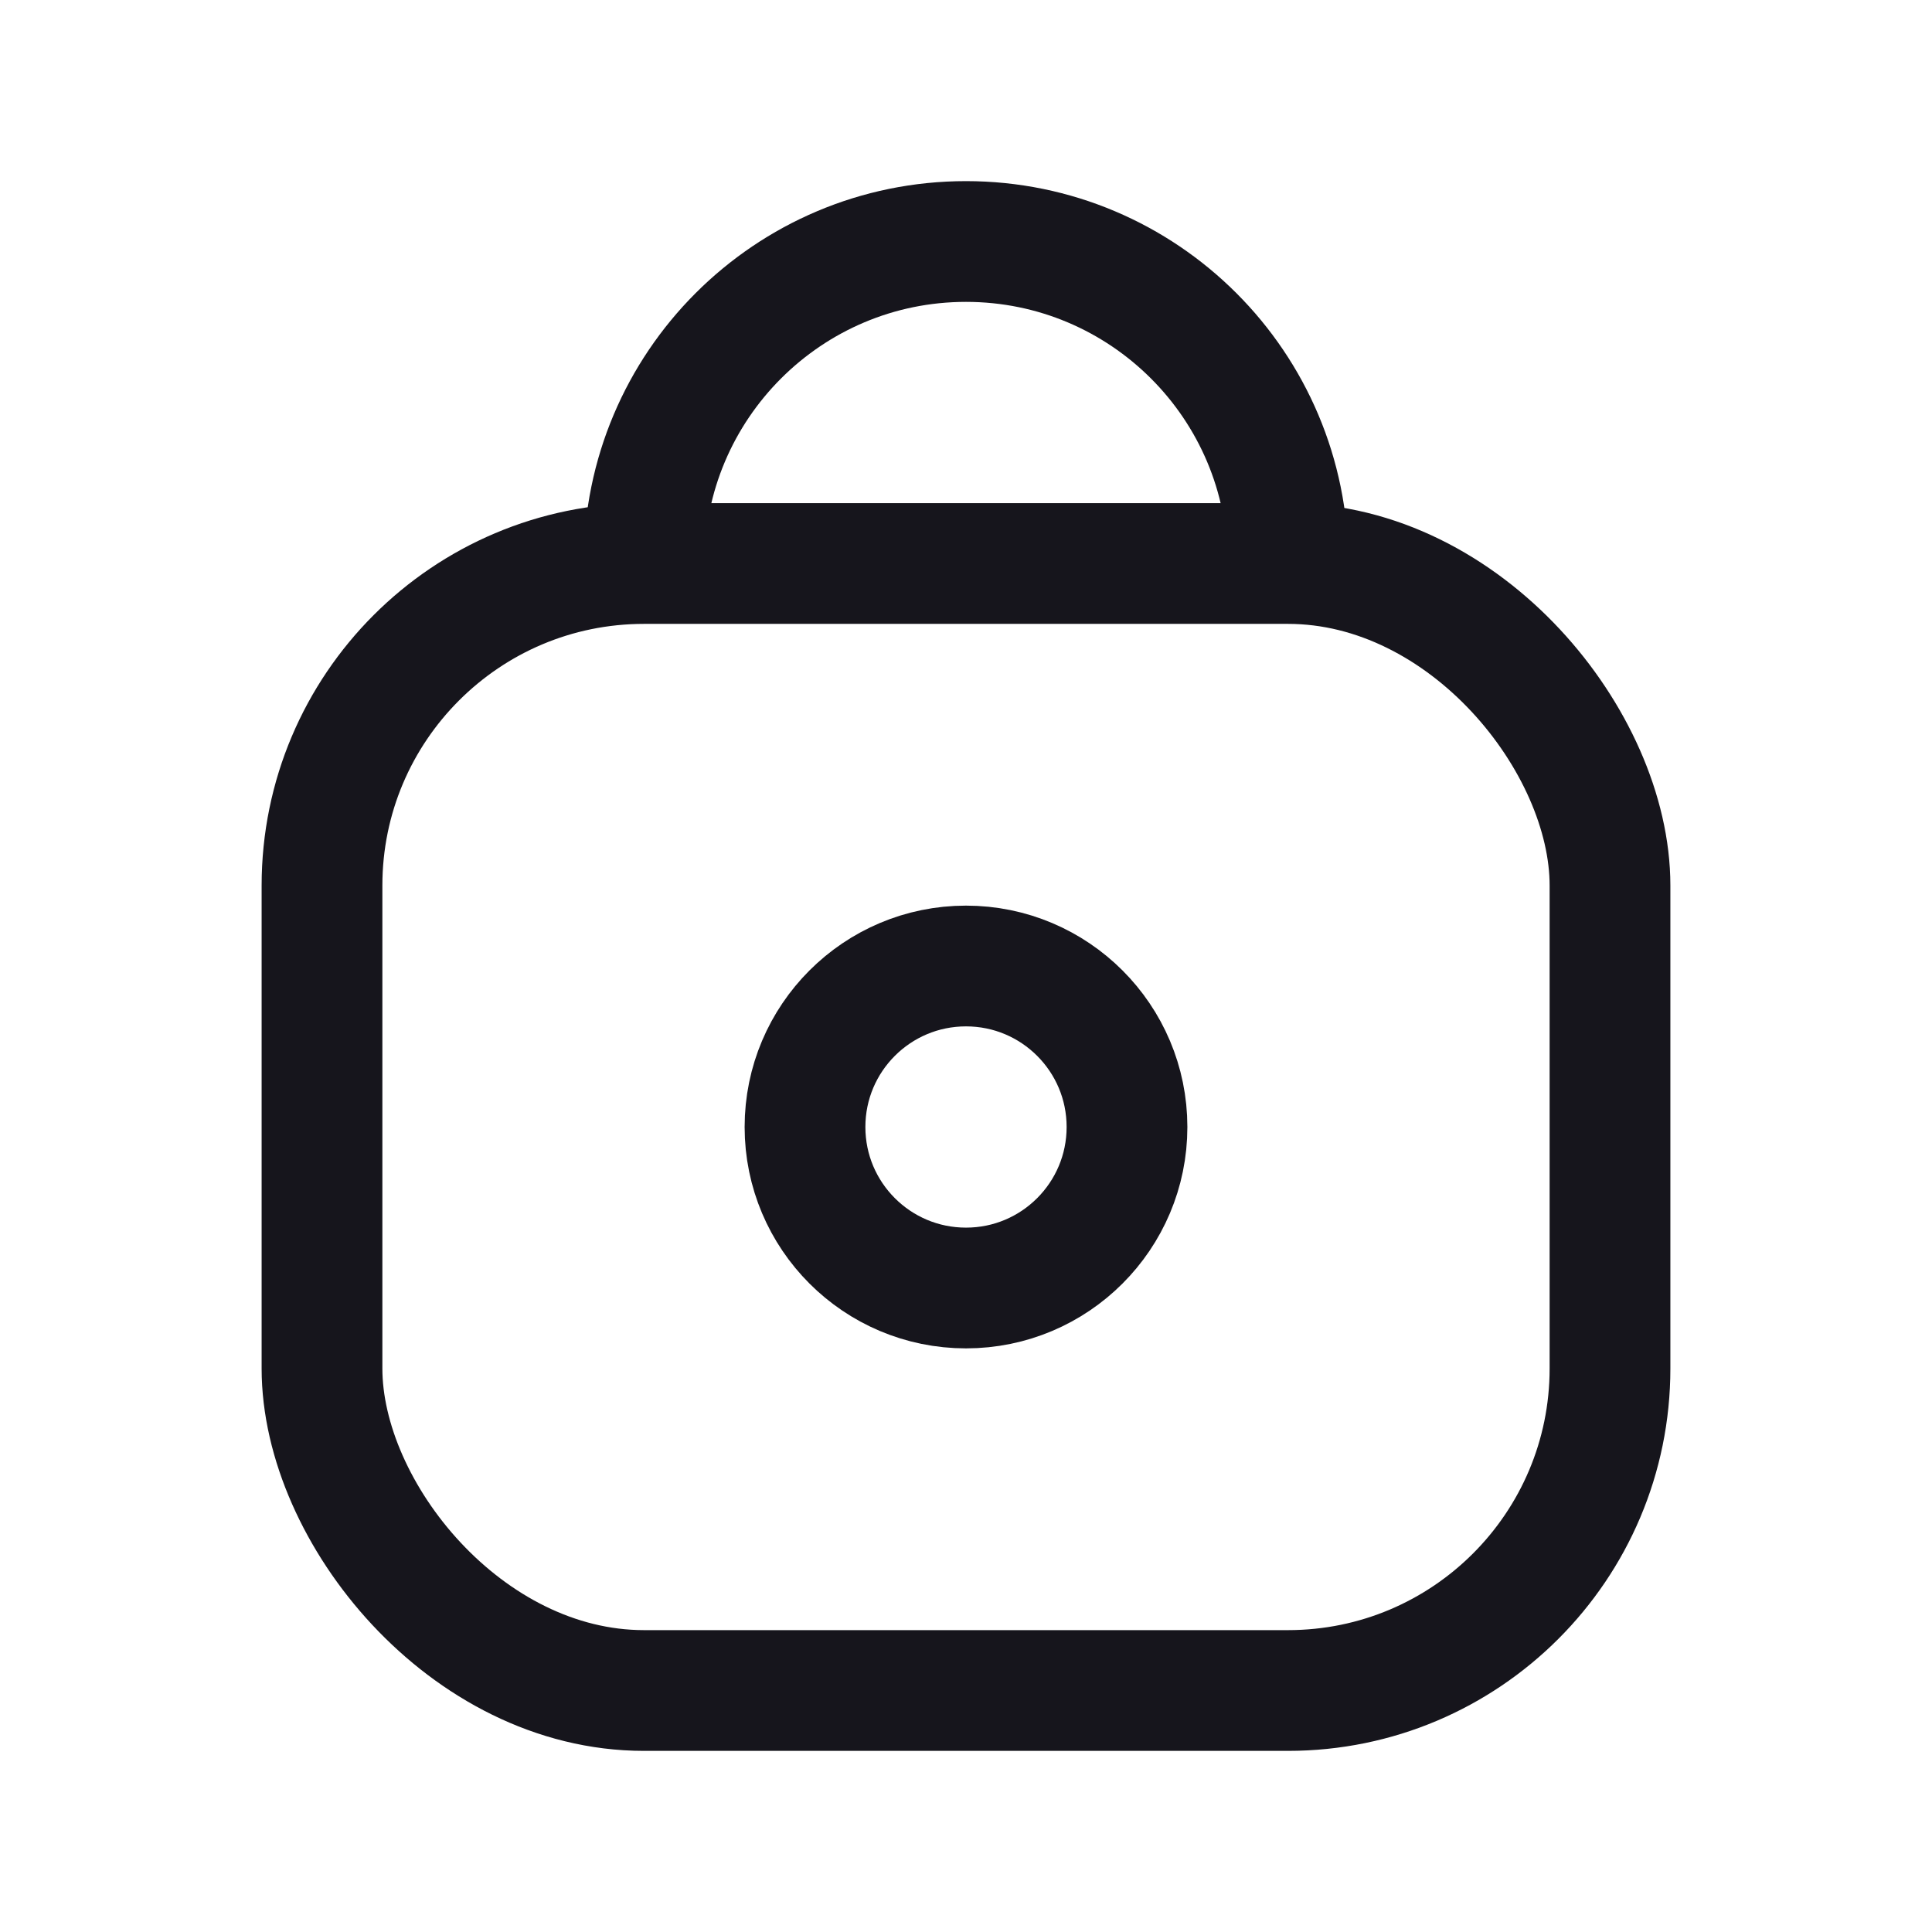 <svg width="24" height="24" viewBox="0 0 24 24" fill="none" xmlns="http://www.w3.org/2000/svg">
<rect x="4" y="7" width="16" height="14" rx="4" stroke="#16151C" stroke-width="1.5"/>
<circle cx="12" cy="14" r="2" stroke="#16151C" stroke-width="1.5"/>
<path d="M16 7C16 4.791 14.209 3 12 3C9.791 3 8 4.791 8 7" stroke="#16151C" stroke-width="1.5"/>
</svg>
